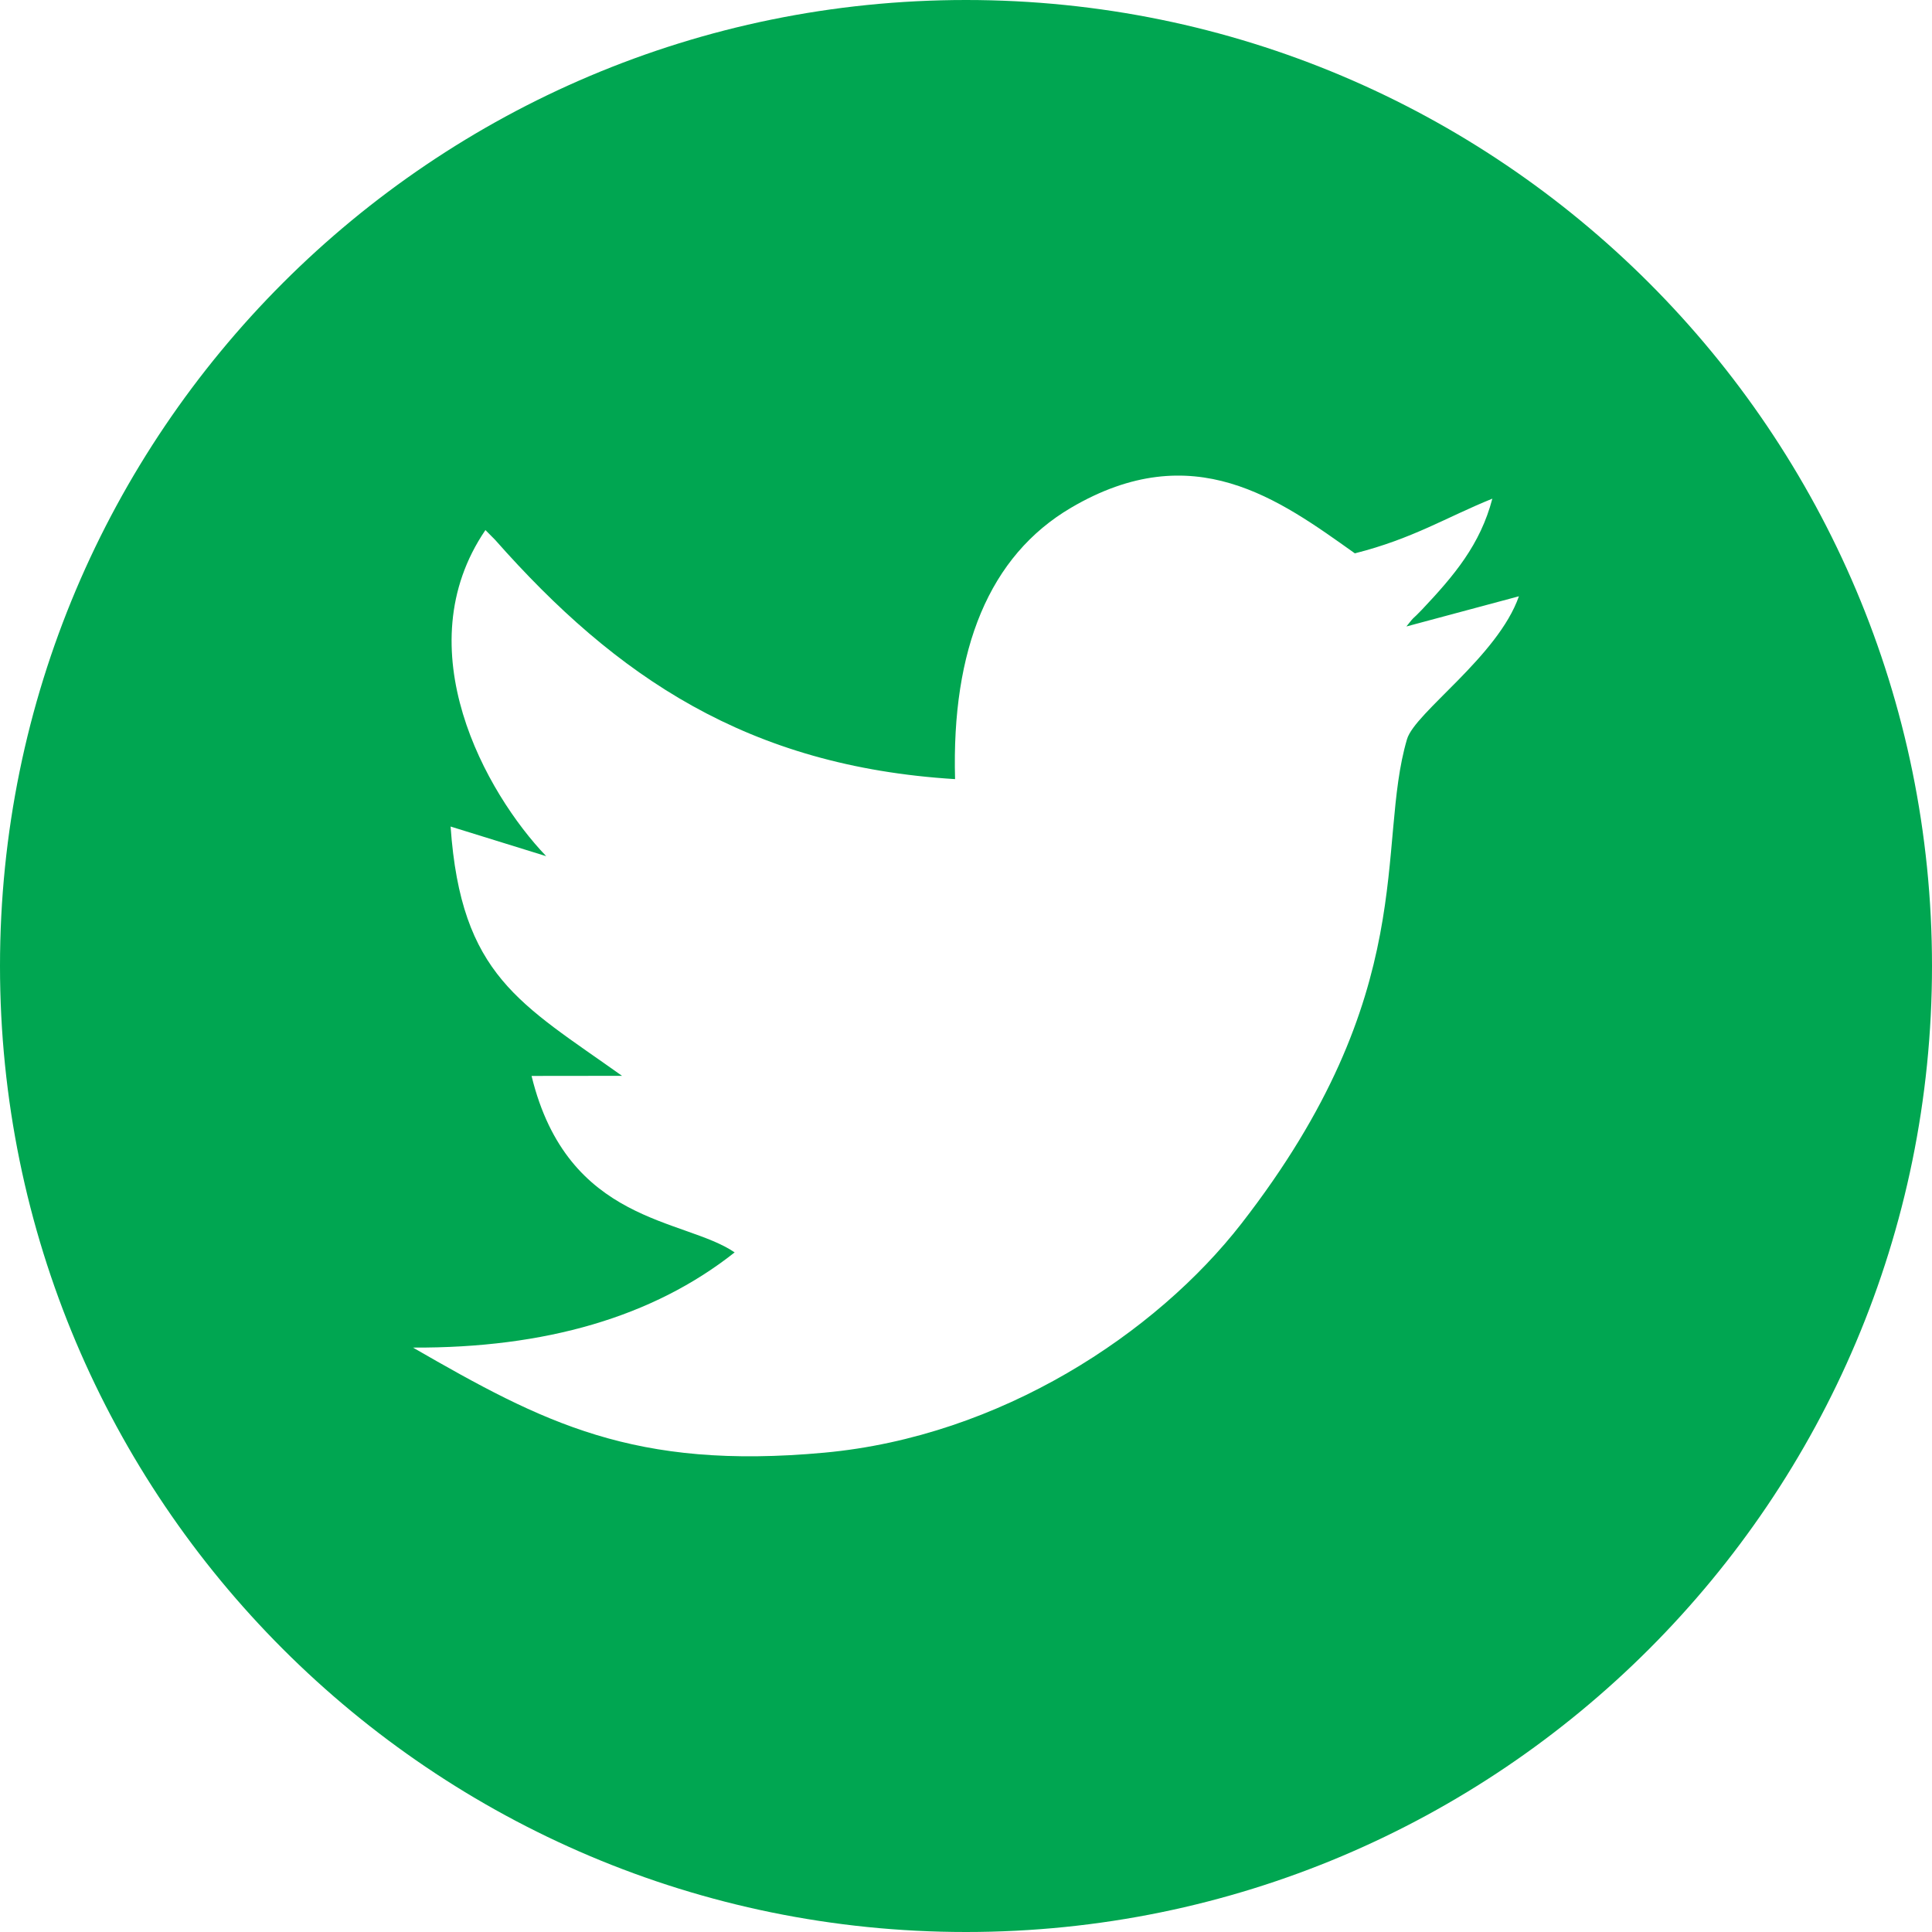 <?xml version="1.0" encoding="utf-8"?>
<!-- Generator: Adobe Illustrator 17.0.0, SVG Export Plug-In . SVG Version: 6.00 Build 0)  -->
<!DOCTYPE svg PUBLIC "-//W3C//DTD SVG 1.1//EN" "http://www.w3.org/Graphics/SVG/1.1/DTD/svg11.dtd">
<svg version="1.1" id="Layer_1" xmlns="http://www.w3.org/2000/svg" xmlns:xlink="http://www.w3.org/1999/xlink" x="0px" y="0px"
	 width="114.245px" height="114.245px" viewBox="4336.578 3202.451 114.245 114.245"
	 enable-background="new 4336.578 3202.451 114.245 114.245" xml:space="preserve">
<path fill="#00A651" d="M4393.701,3202.451c31.548,0,57.122,25.574,57.122,57.122c0,31.549-25.574,57.123-57.122,57.123
	c-31.551,0-57.123-25.574-57.123-57.123C4336.578,3228.025,4362.149,3202.451,4393.701,3202.451L4393.701,3202.451z
	 M4419.742,3239.496c0.546-0.695,0.311-0.349,0.924-0.998c1.908-2.022,3.447-3.844,4.159-6.56c-2.744,1.111-4.683,2.36-8.13,3.234
	c-4.471-3.179-9.545-6.95-16.782-2.697c-4.849,2.849-7.072,8.376-6.859,16.048c-12.241-0.754-20.035-6.038-27.195-14.146
	l-0.576-0.582c-4.764,6.998,0.016,15.548,3.593,19.284l-5.653-1.752c0.617,8.839,4.13,10.461,10.137,14.741l-5.349,0.006
	c2.139,8.776,9.03,8.395,12.009,10.435c-4.82,3.816-11.205,5.667-19.021,5.629c7.721,4.448,13.063,7.25,24.331,6.213
	c10.419-0.96,19.615-7.059,24.658-13.546c10.664-13.723,7.933-22.347,9.791-28.642c0.463-1.581,5.376-4.897,6.617-8.452
	L4419.742,3239.496z"/>
</svg>
